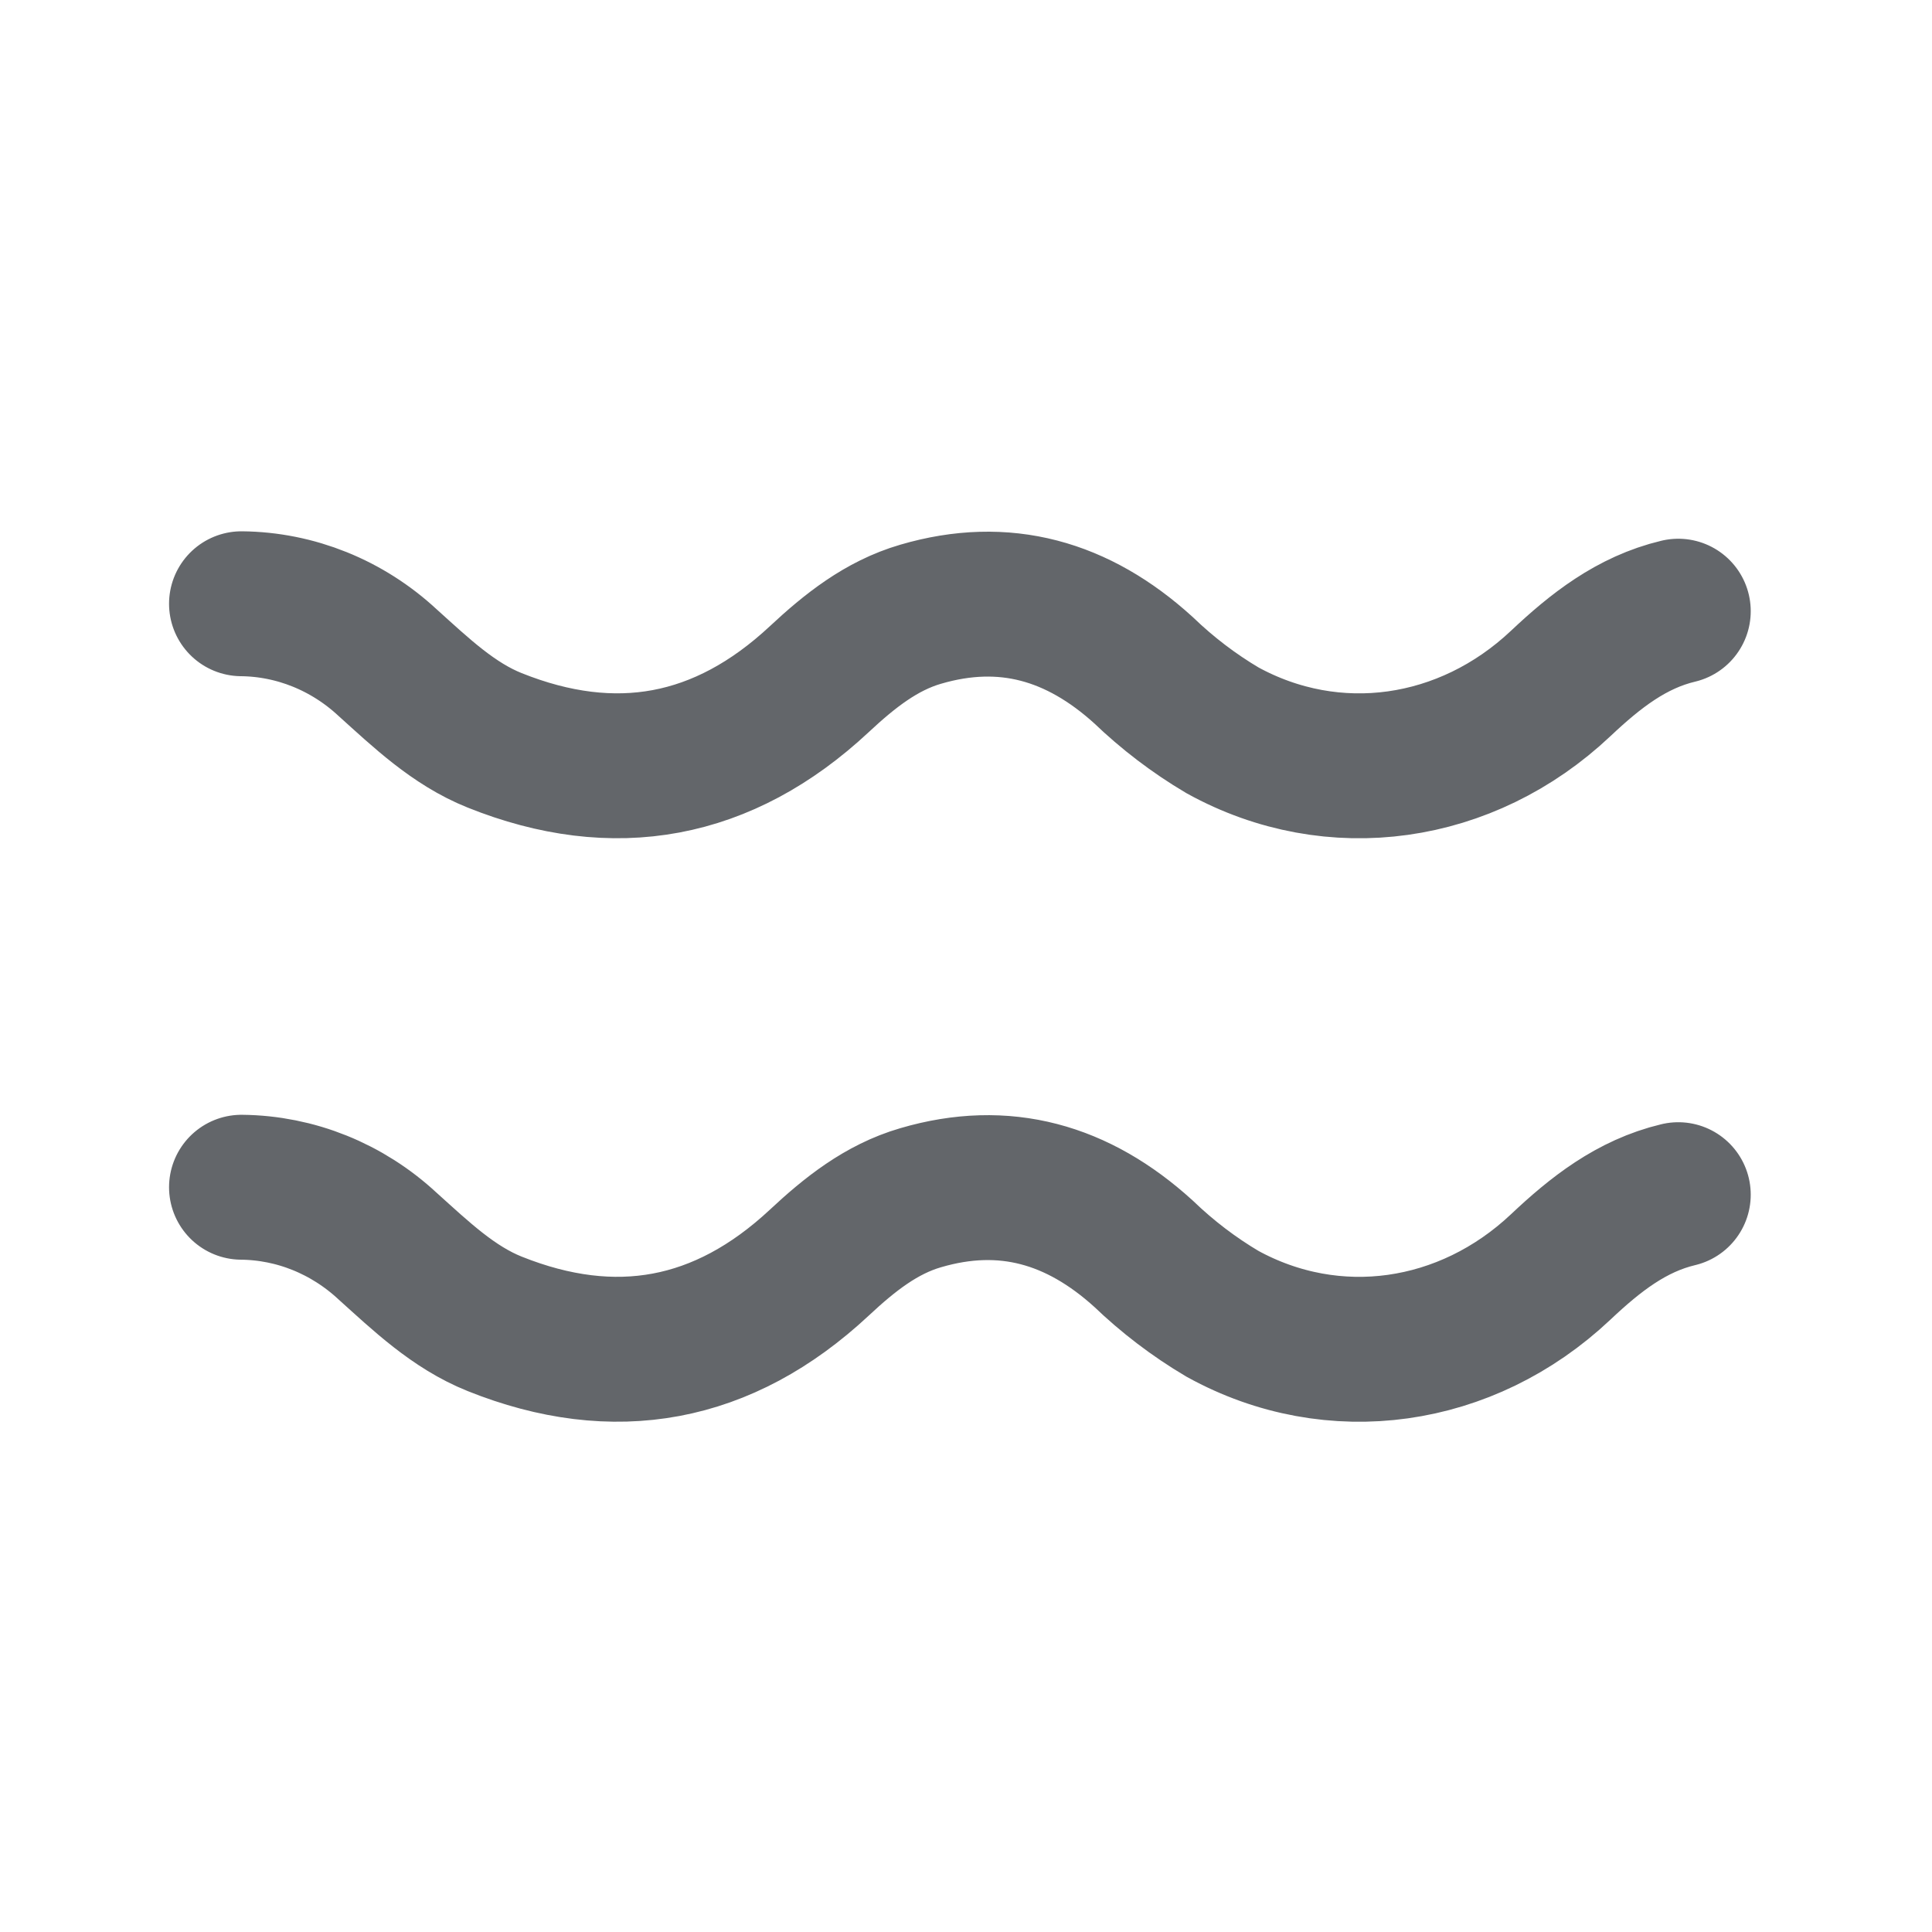 <svg width="80" height="80" viewBox="0 0 80 80" fill="none" xmlns="http://www.w3.org/2000/svg">
<path d="M10 25C12.233 25.022 14.383 25.889 16.053 27.441C17.428 28.679 18.774 29.973 20.485 30.657C25.446 32.644 29.953 31.828 33.923 28.125C35.181 26.951 36.49 25.91 38.119 25.435C41.596 24.413 44.637 25.289 47.346 27.748C48.342 28.706 49.44 29.542 50.617 30.239C55.212 32.771 60.724 31.98 64.624 28.302C66.057 26.951 67.553 25.77 69.494 25.308" stroke="#63666A" stroke-width="6" stroke-miterlimit="10" stroke-linecap="round"/>
<path d="M10 49.161C12.233 49.182 14.383 50.049 16.053 51.602C17.428 52.839 18.774 54.134 20.485 54.818C25.446 56.805 29.953 55.988 33.923 52.286C35.181 51.111 36.49 50.07 38.119 49.596C41.596 48.573 44.637 49.45 47.346 51.909C48.342 52.867 49.44 53.703 50.617 54.4C55.212 56.932 60.724 56.14 64.624 52.463C66.057 51.111 67.553 49.931 69.494 49.469" stroke="#63666A" stroke-width="6" stroke-miterlimit="10" stroke-linecap="round"/>
</svg>
